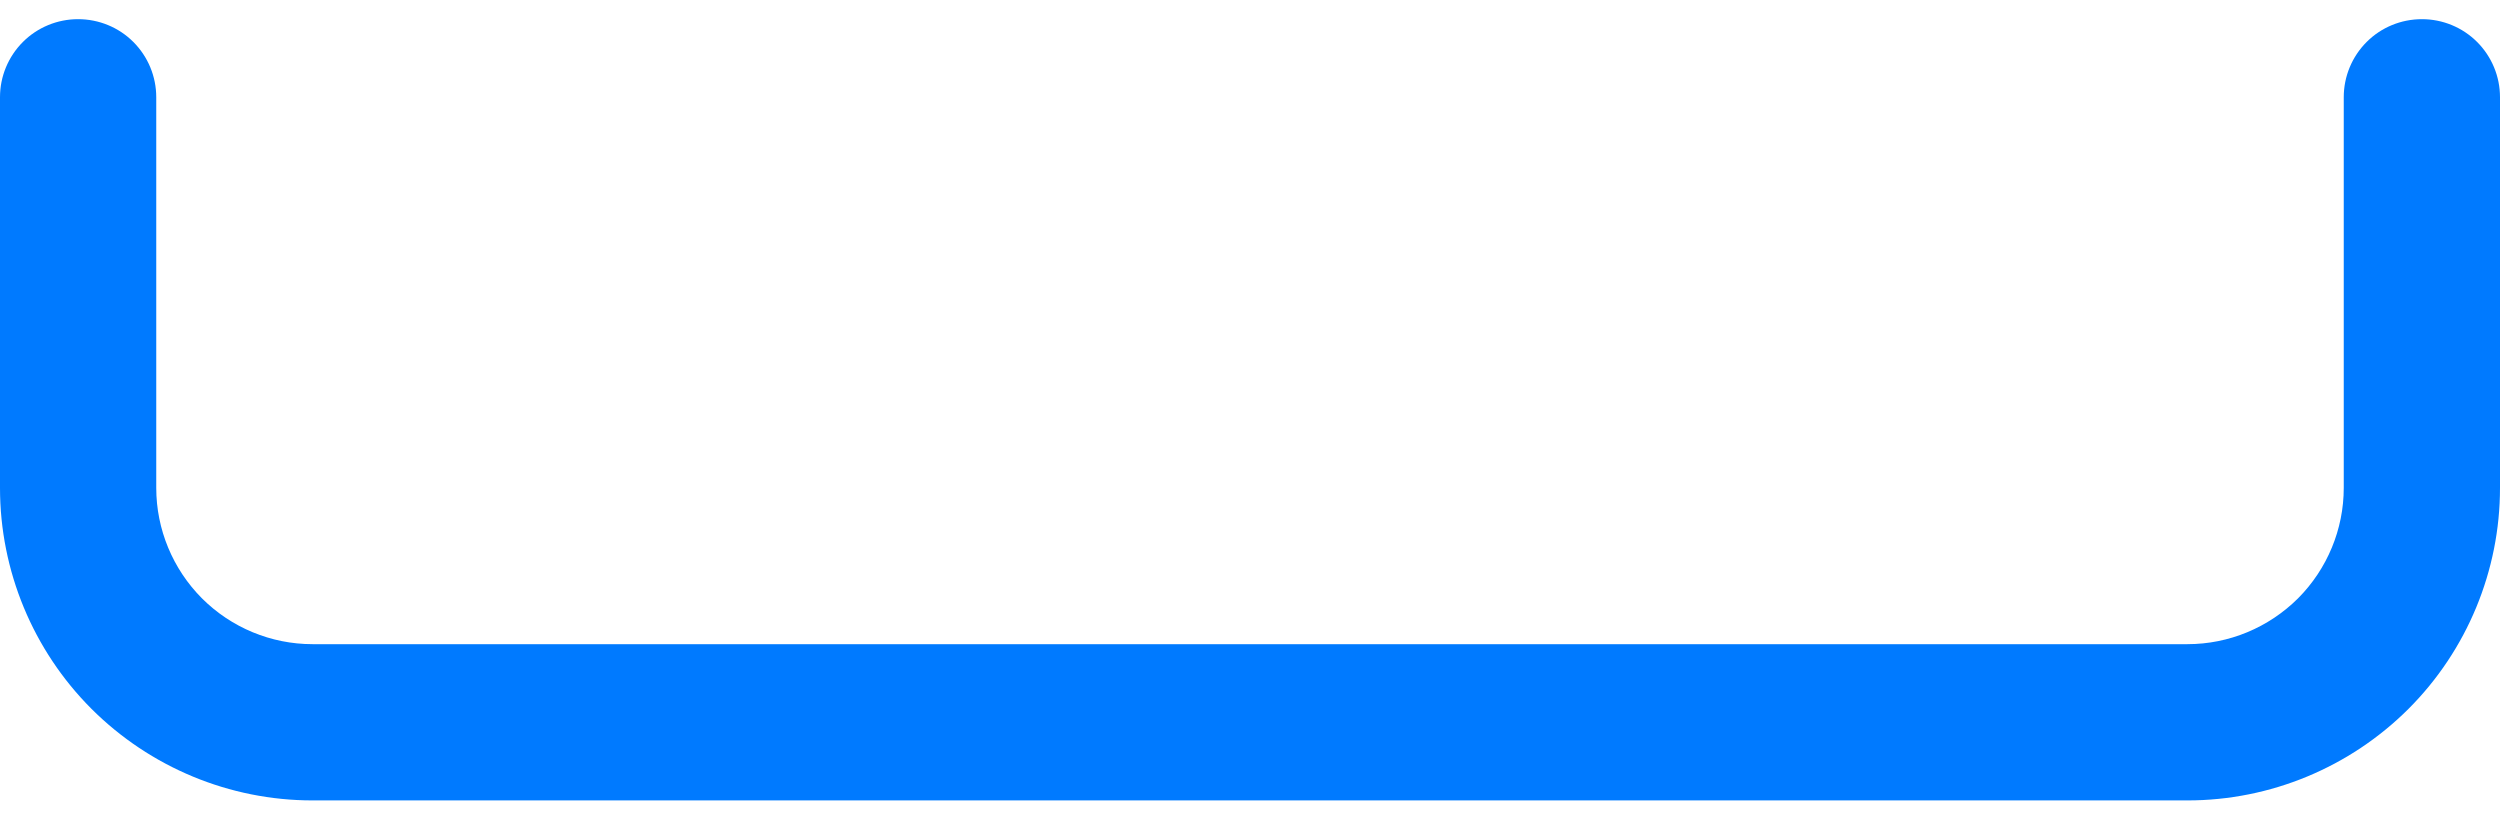 <svg width="18" height="6" viewBox="0 0 18 6" fill="none" xmlns="http://www.w3.org/2000/svg">
<path d="M0.562 0.138C0.712 0.138 0.855 0.197 0.96 0.302C1.066 0.408 1.125 0.551 1.125 0.7V3.513C1.125 3.811 1.244 4.097 1.454 4.308C1.665 4.519 1.952 4.638 2.25 4.638H15.75C16.048 4.638 16.334 4.519 16.546 4.308C16.756 4.097 16.875 3.811 16.875 3.513V0.7C16.875 0.551 16.934 0.408 17.04 0.302C17.145 0.197 17.288 0.138 17.438 0.138C17.587 0.138 17.73 0.197 17.835 0.302C17.941 0.408 18 0.551 18 0.7V3.513C18 4.109 17.763 4.682 17.341 5.104C16.919 5.525 16.347 5.763 15.75 5.763H2.25C1.653 5.763 1.081 5.525 0.659 5.104C0.237 4.682 0 4.109 0 3.513V0.7C0 0.551 0.059 0.408 0.165 0.302C0.27 0.197 0.413 0.138 0.562 0.138Z" fill="#007AFF"/>
</svg>
